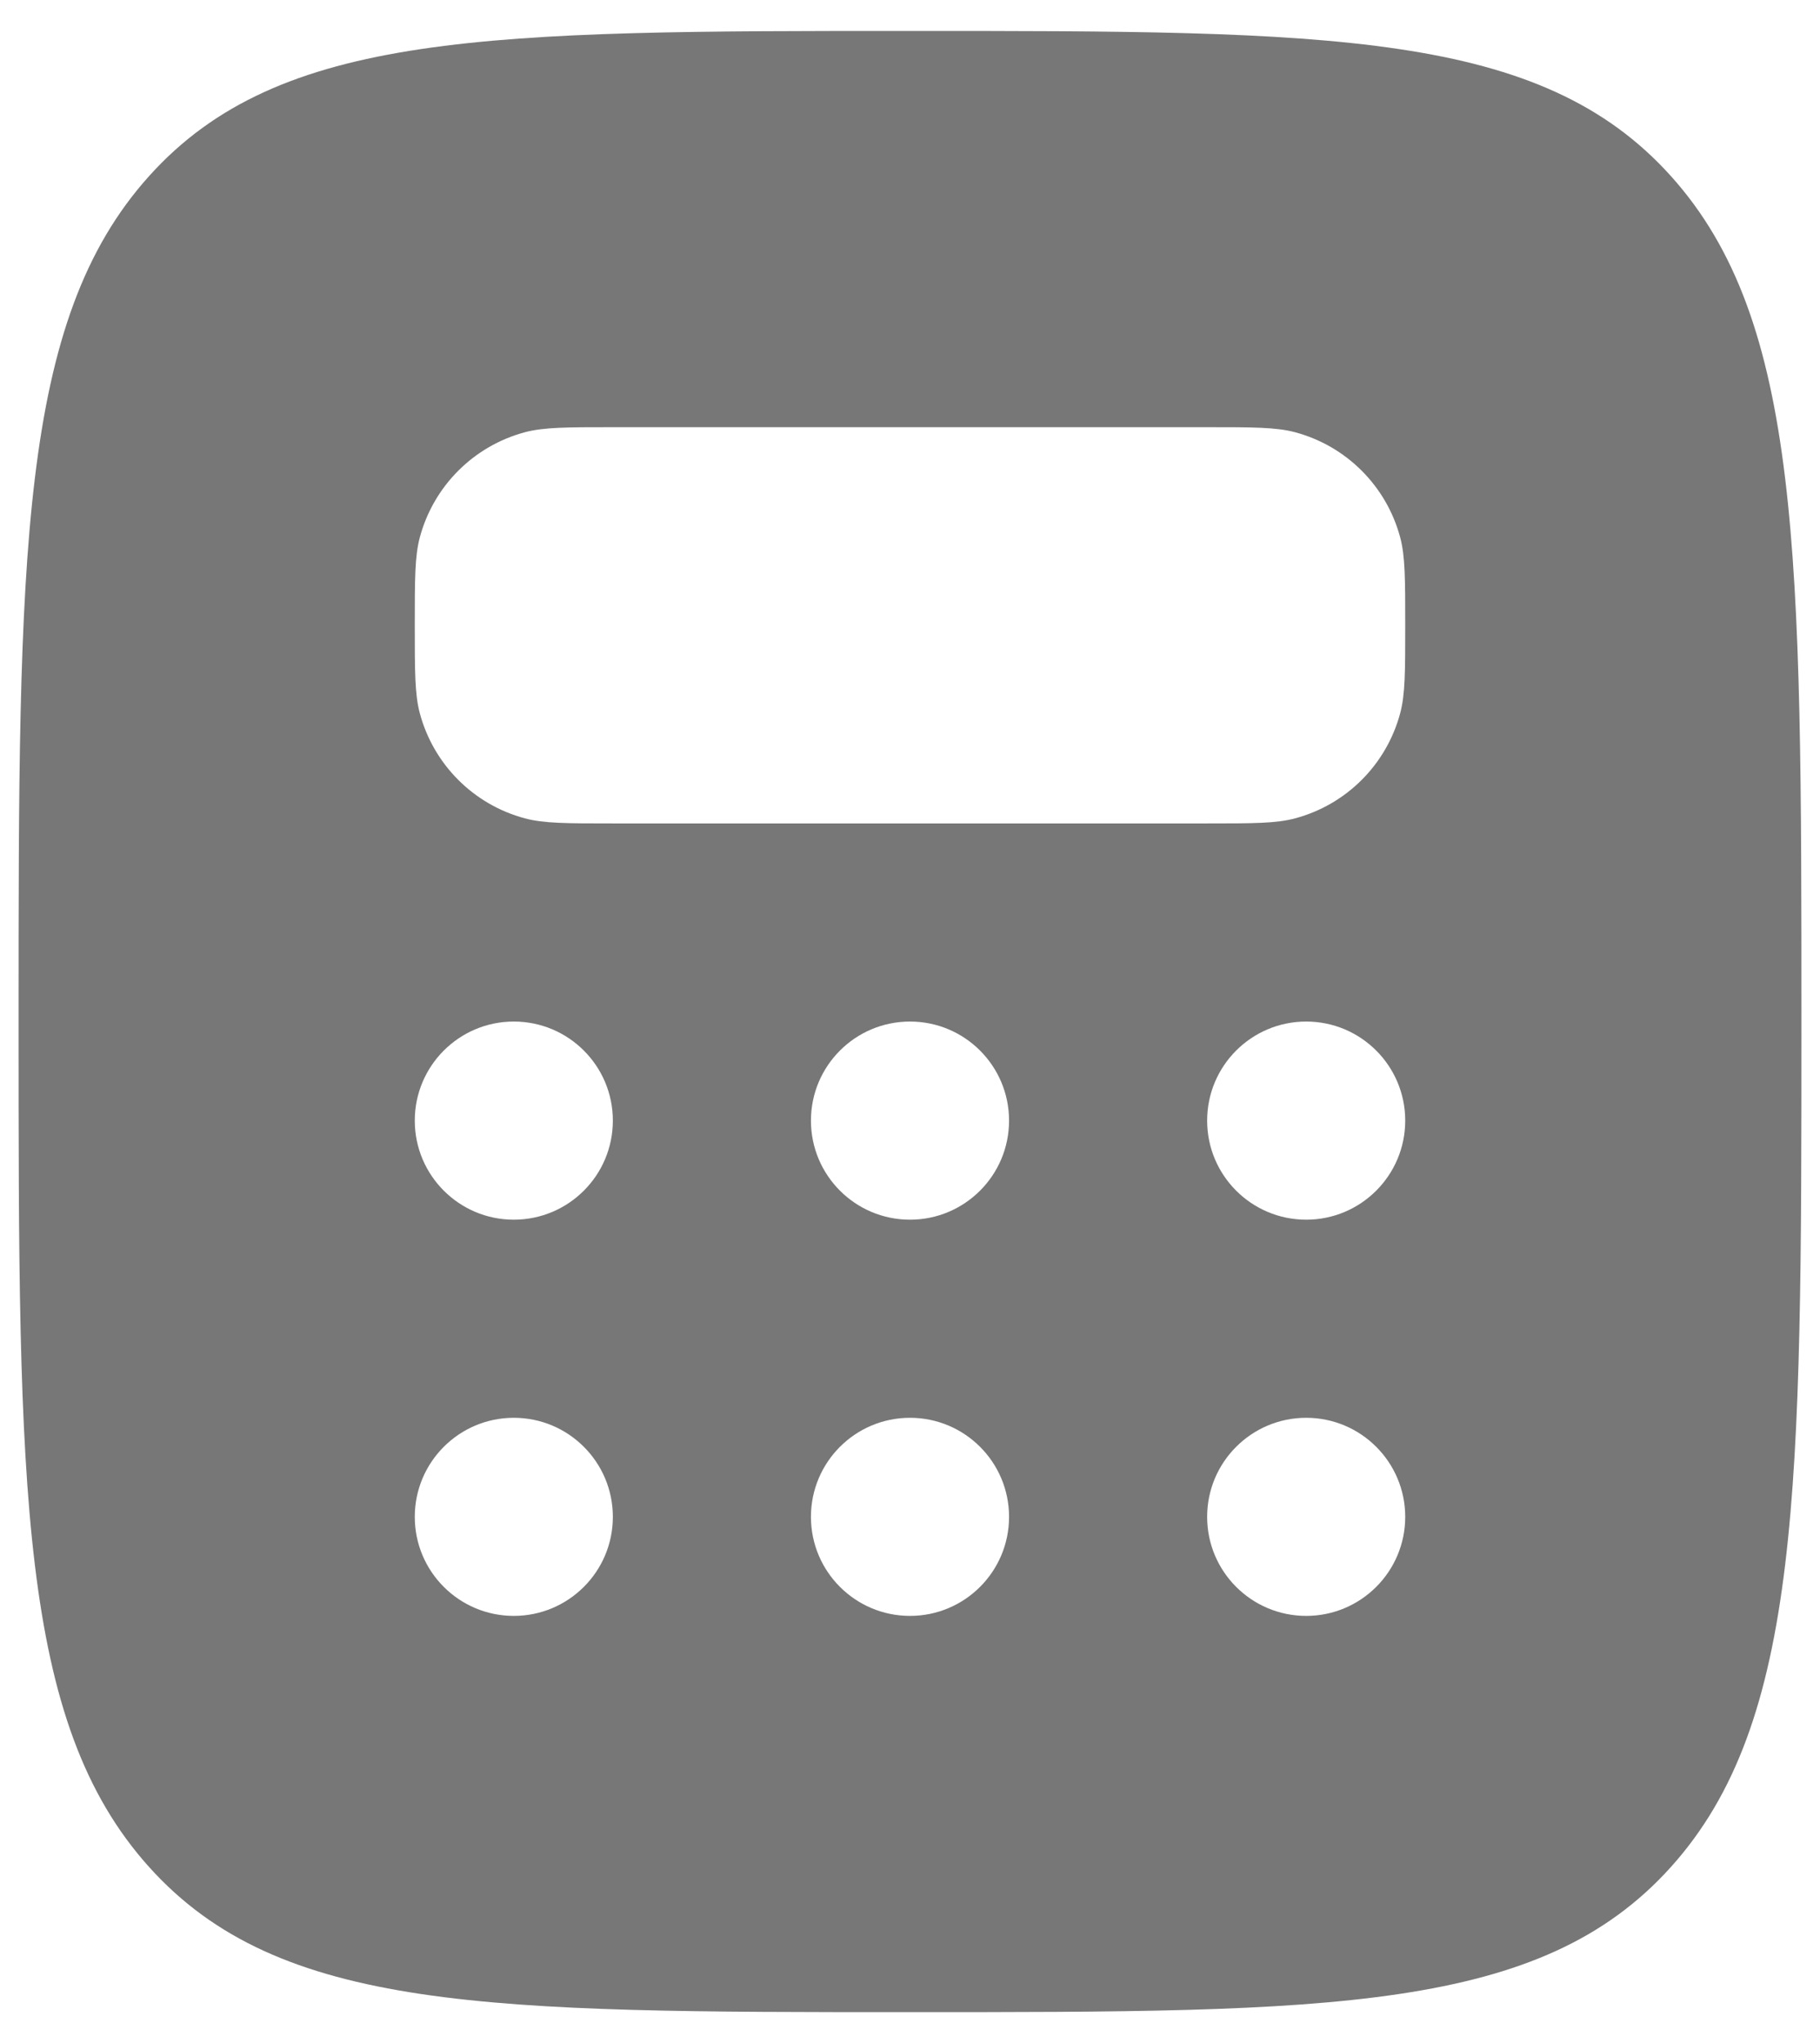 <svg width="49" height="55" viewBox="0 0 49 55" fill="none" xmlns="http://www.w3.org/2000/svg">
<path fill-rule="evenodd" clip-rule="evenodd" 
d="M24.5 54.167C13.186 54.167 7.529 54.167 4.015 50.261C0.5 46.356 0.5 40.071 0.5 27.5C0.5 14.929 0.5 8.644 4.015 4.739C7.529 0.833 13.186 0.833 24.5 0.833C35.814 0.833 41.471 0.833 44.985 4.739C48.5 8.644 48.5 14.929 48.5 27.5C48.5 40.071 48.5 46.356 44.985 50.261C41.471 54.167 35.814 54.167 24.5 54.167ZM32.5 11.5H16.5C15.26 11.5 14.64 11.5 14.131 11.636C12.751 12.006 11.673 13.085 11.303 14.465C11.167 14.973 11.167 15.594 11.167 16.834C11.167 18.073 11.167 18.693 11.303 19.202C11.673 20.582 12.751 21.661 14.131 22.03C14.64 22.167 15.26 22.167 16.5 22.167H32.5C33.74 22.167 34.36 22.167 34.868 22.03C36.249 21.661 37.327 20.582 37.697 19.202C37.833 18.693 37.833 18.073 37.833 16.834C37.833 15.594 37.833 14.973 37.697 14.465C37.327 13.085 36.249 12.006 34.868 11.636C34.36 11.5 33.74 11.5 32.5 11.5ZM16.5 30.167C16.5 31.64 15.306 32.834 13.833 32.834C12.361 32.834 11.167 31.64 11.167 30.167C11.167 28.694 12.361 27.5 13.833 27.5C15.306 27.5 16.5 28.694 16.5 30.167ZM24.5 32.834C25.973 32.834 27.167 31.64 27.167 30.167C27.167 28.694 25.973 27.5 24.5 27.5C23.027 27.5 21.833 28.694 21.833 30.167C21.833 31.64 23.027 32.834 24.5 32.834ZM37.833 30.167C37.833 31.64 36.639 32.834 35.167 32.834C33.694 32.834 32.5 31.64 32.5 30.167C32.5 28.694 33.694 27.5 35.167 27.5C36.639 27.5 37.833 28.694 37.833 30.167ZM35.167 43.5C36.639 43.5 37.833 42.306 37.833 40.834C37.833 39.361 36.639 38.167 35.167 38.167C33.694 38.167 32.5 39.361 32.5 40.834C32.5 42.306 33.694 43.5 35.167 43.5ZM27.167 40.834C27.167 42.306 25.973 43.5 24.5 43.5C23.027 43.5 21.833 42.306 21.833 40.834C21.833 39.361 23.027 38.167 24.5 38.167C25.973 38.167 27.167 39.361 27.167 40.834ZM13.833 43.5C15.306 43.5 16.5 42.306 16.5 40.834C16.5 39.361 15.306 38.167 13.833 38.167C12.361 38.167 11.167 39.361 11.167 40.834C11.167 42.306 12.361 43.5 13.833 43.5Z" fill="#777777"
/>
</svg>

